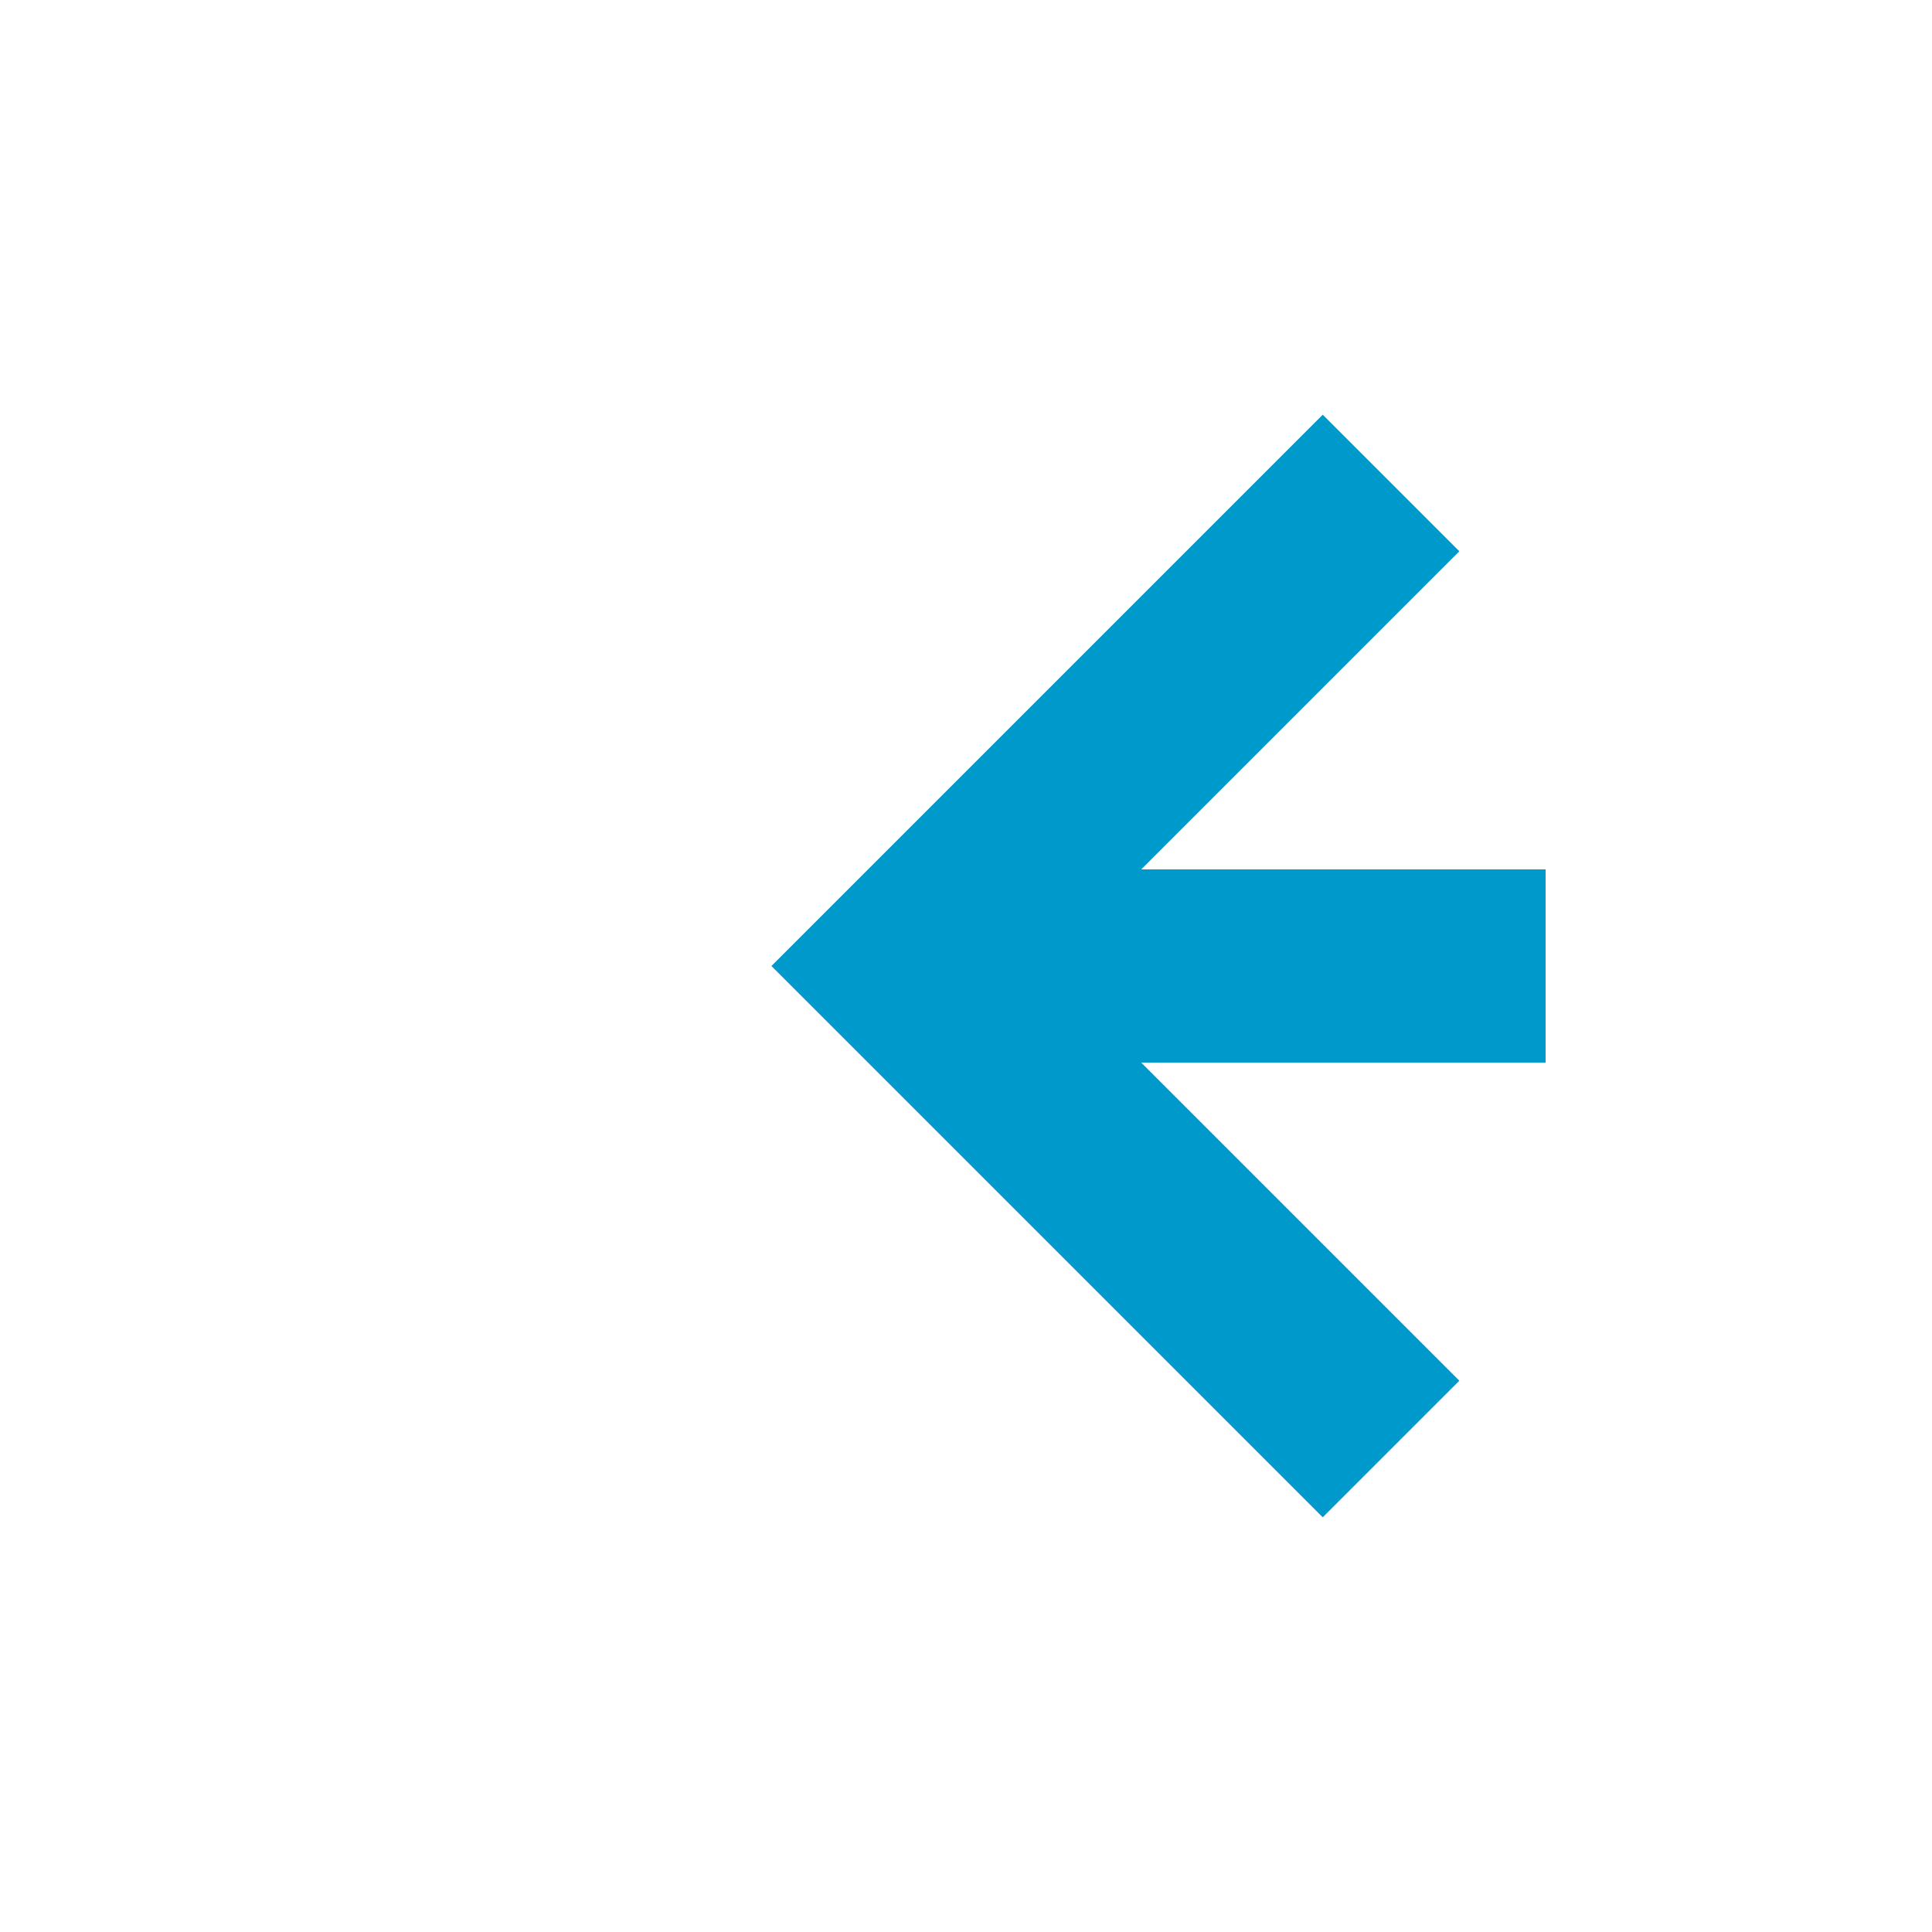 ﻿<?xml version="1.0" encoding="utf-8"?>
<svg version="1.1" xmlns:xlink="http://www.w3.org/1999/xlink" width="20px" height="20px" preserveAspectRatio="xMinYMid meet" viewBox="386 629  20 18" xmlns="http://www.w3.org/2000/svg">
  <defs>
    <mask fill="white" id="clip1914">
      <path d="M 402 625  L 432 625  L 432 650  L 402 650  Z M 384 625  L 443 625  L 443 650  L 384 650  Z " fill-rule="evenodd" />
    </mask>
  </defs>
  <path d="M 402 638  L 396 638  M 432 638  L 440 638  " stroke-width="2" stroke-dasharray="6,2" stroke="#0099cc" fill="none" />
  <path d="M 401.107 642.293  L 396.814 638  L 401.107 633.707  L 399.693 632.293  L 394.693 637.293  L 393.986 638  L 394.693 638.707  L 399.693 643.707  L 401.107 642.293  Z " fill-rule="nonzero" fill="#0099cc" stroke="none" mask="url(#clip1914)" />
</svg>